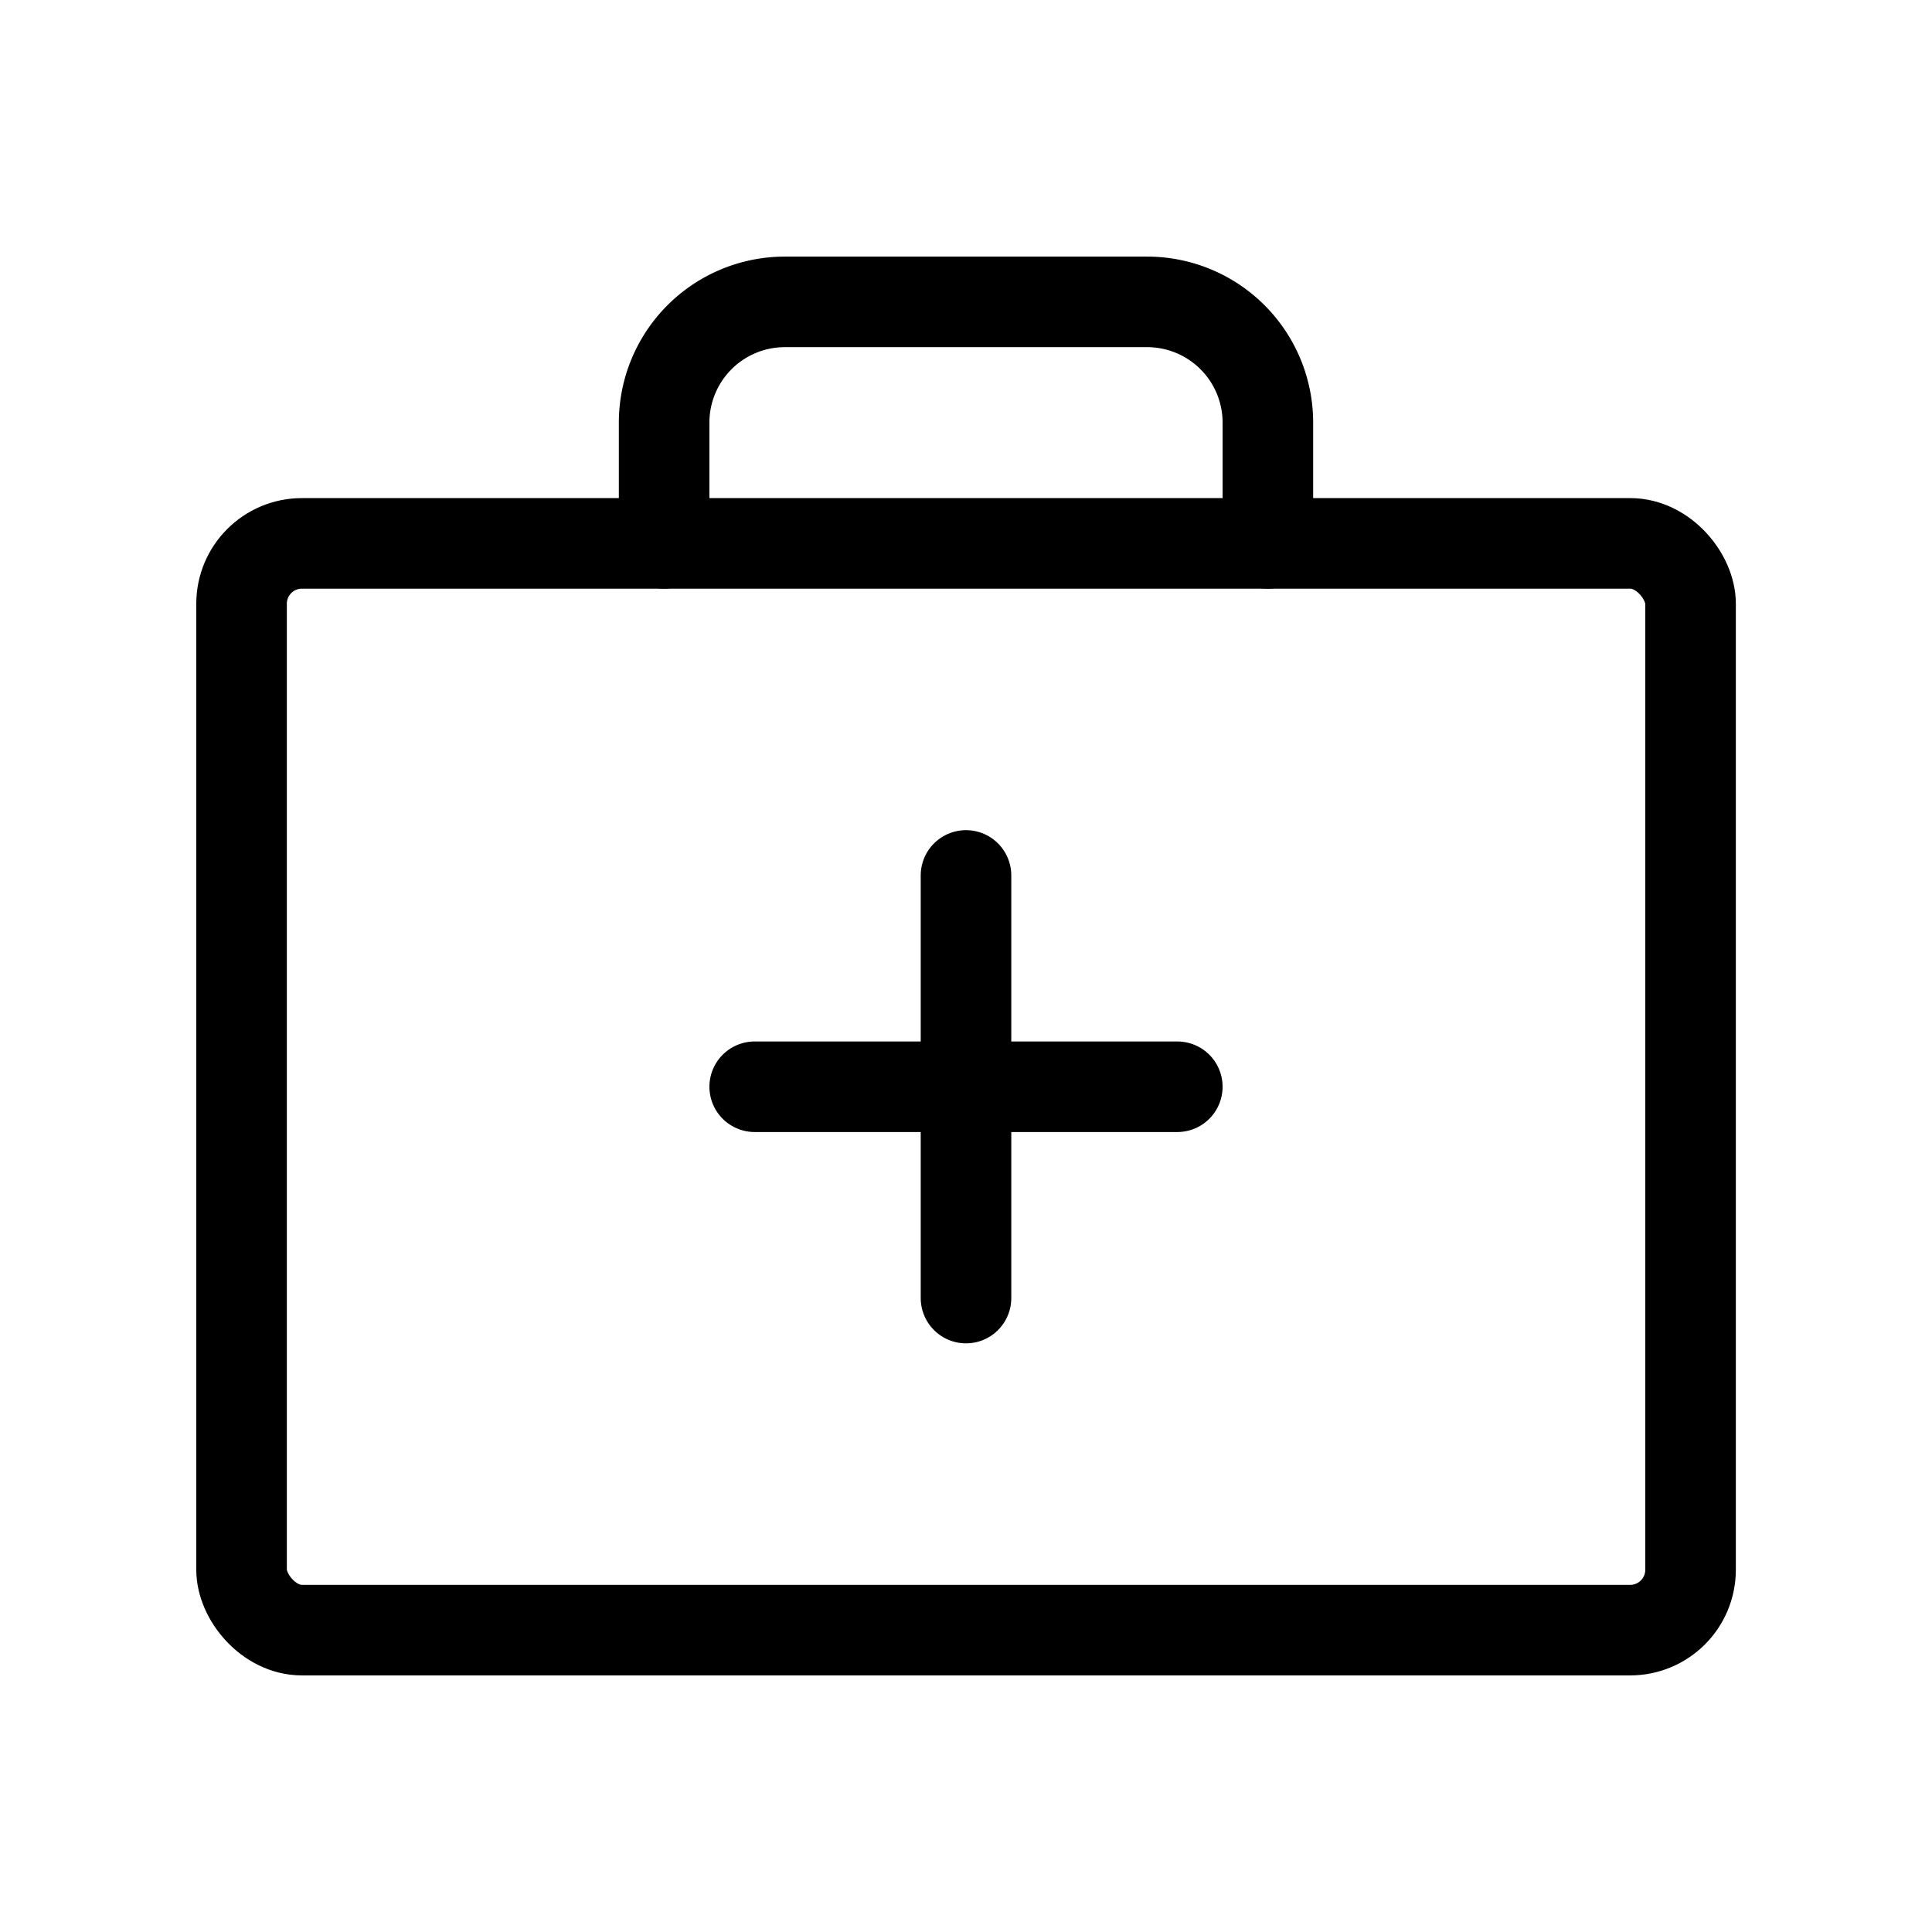<svg id="Raw" xmlns="http://www.w3.org/2000/svg" viewBox="0 0 256 256">
  <rect width="256" height="256" fill="none"/>
  <line x1="128" y1="116" x2="128" y2="172" fill="none" stroke="#000" stroke-linecap="round" stroke-linejoin="round" stroke-width="12"/>
  <line x1="156" y1="144" x2="100" y2="144" fill="none" stroke="#000" stroke-linecap="round" stroke-linejoin="round" stroke-width="12"/>
  <rect x="32.008" y="72" width="192" height="144" rx="8" stroke-width="12" stroke="#000" stroke-linecap="round" stroke-linejoin="round" fill="none"/>
  <path d="M168,72V56a16,16,0,0,0-16-16H104A16,16,0,0,0,88,56V72" fill="none" stroke="#000" stroke-linecap="round" stroke-linejoin="round" stroke-width="12"/>
</svg>
